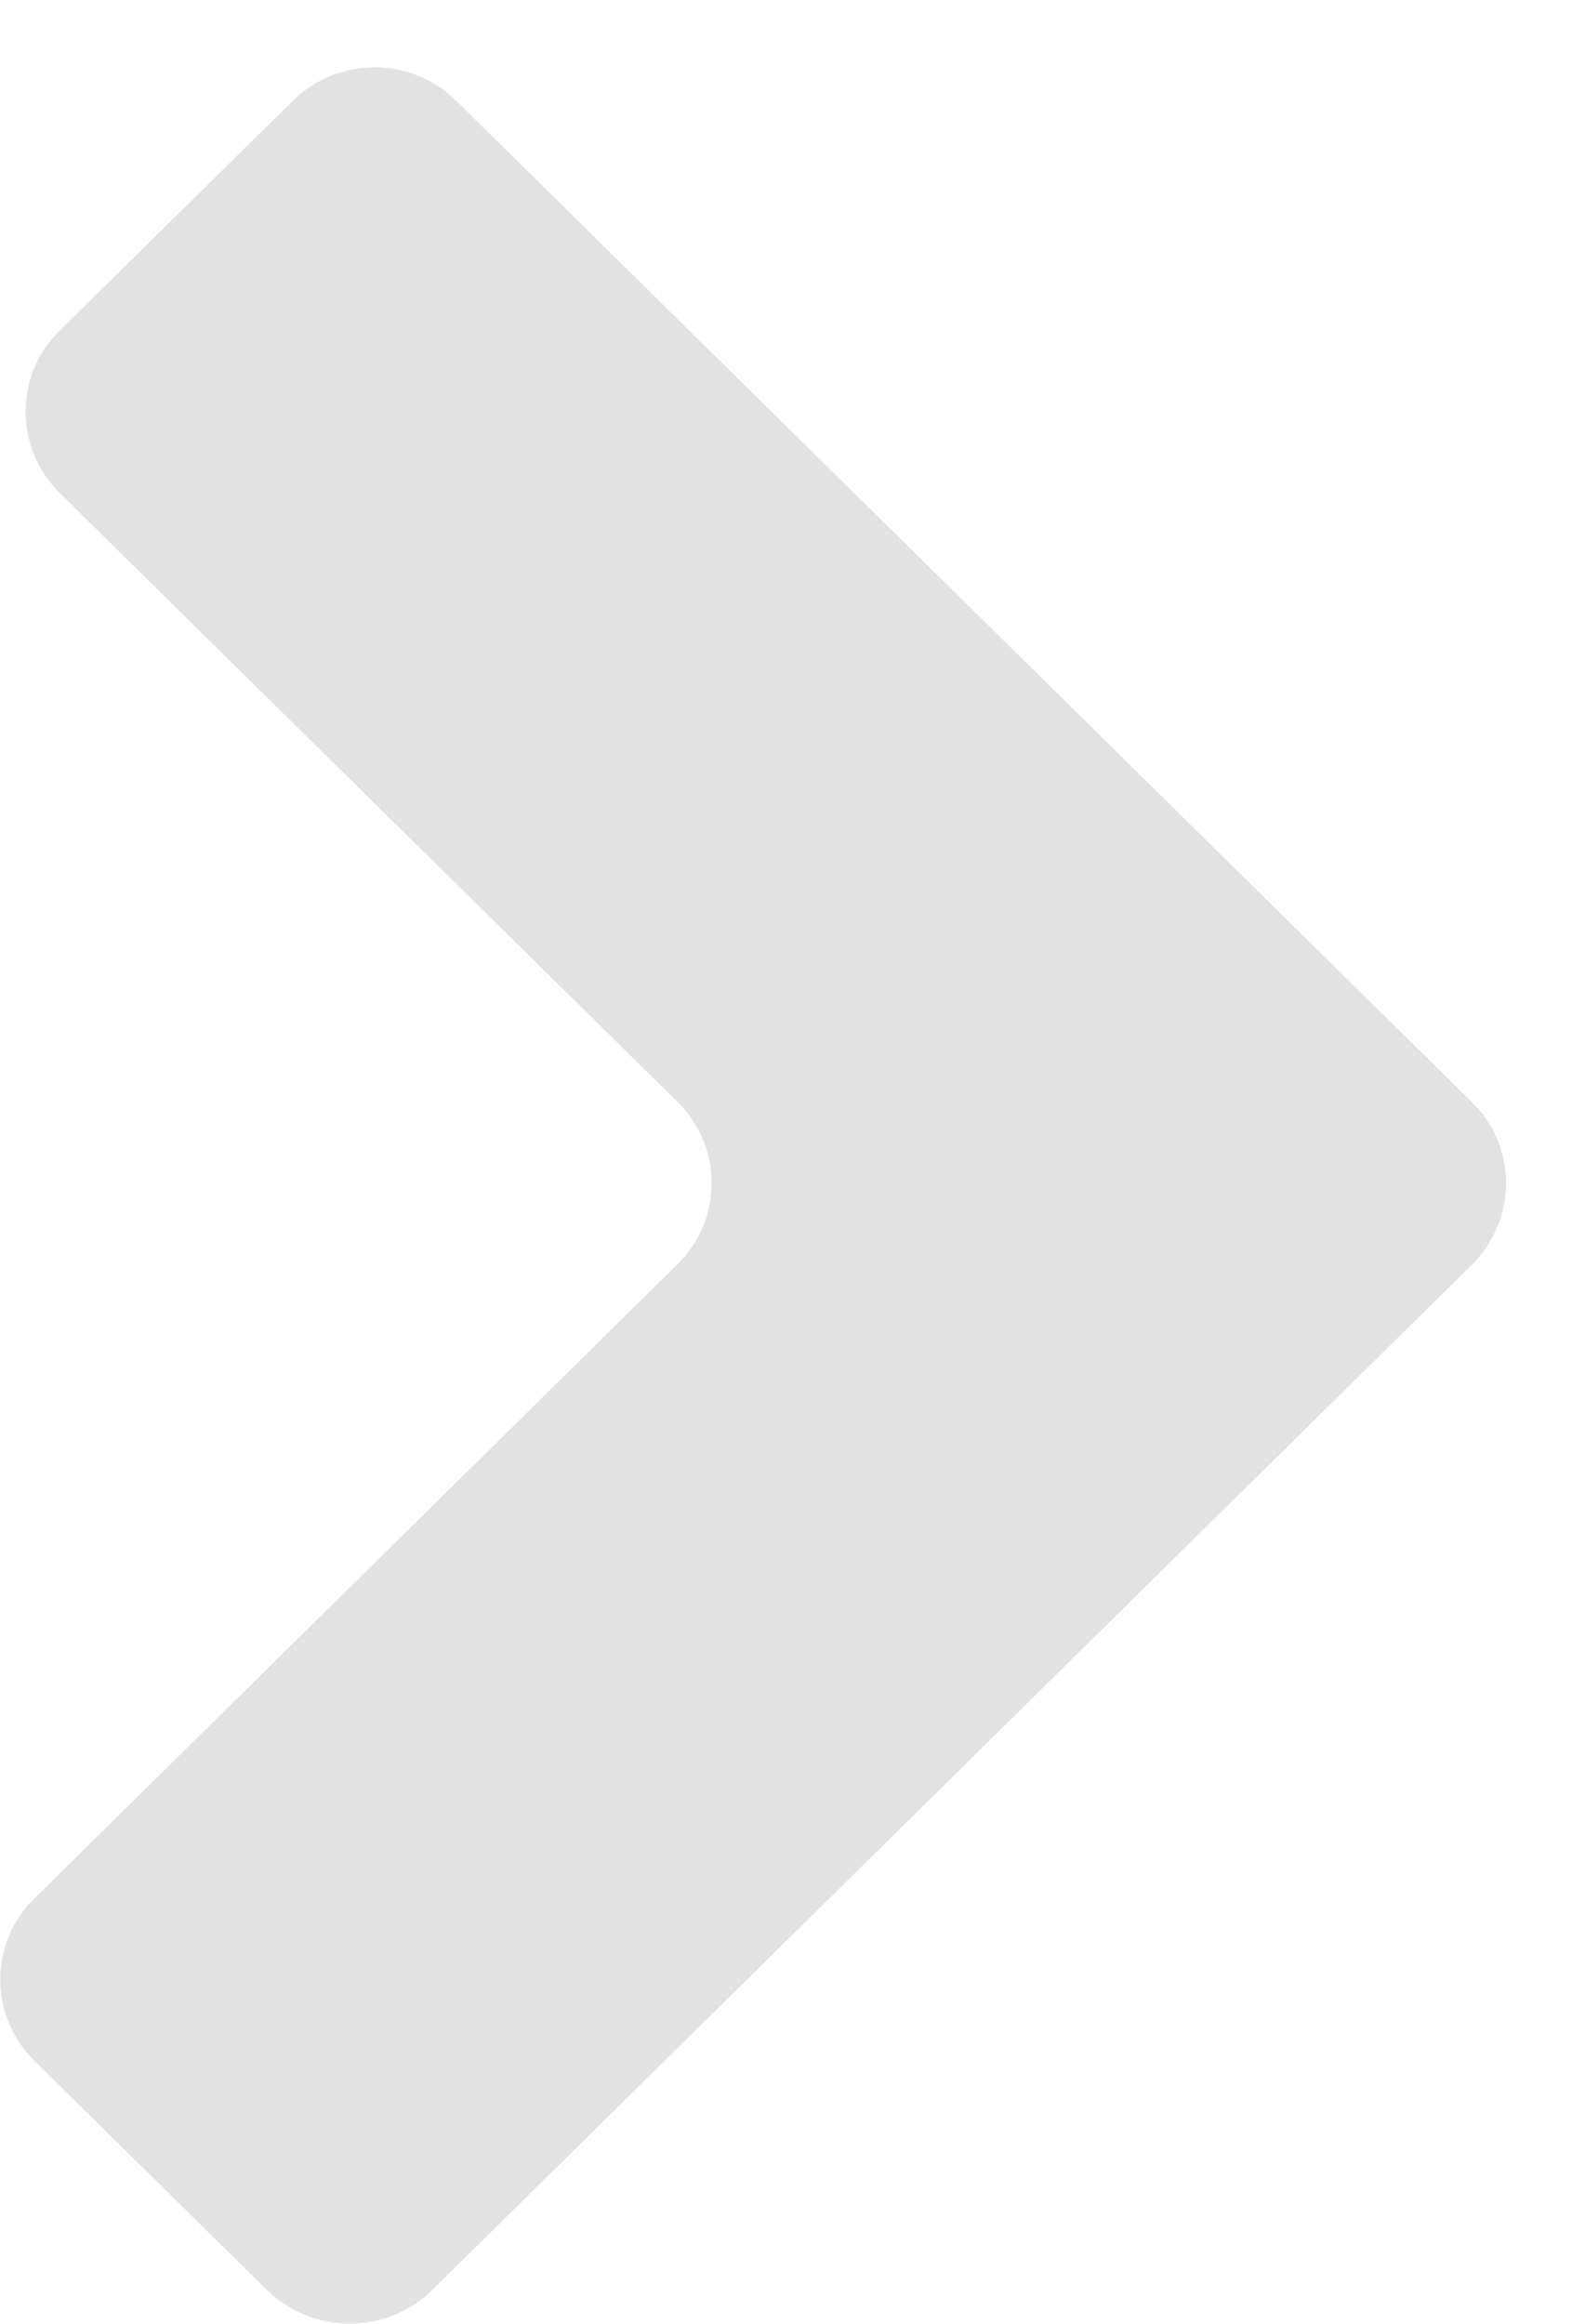 <svg id="SvgjsSvg1000" xmlns="http://www.w3.org/2000/svg" version="1.1" xmlns:xlink="http://www.w3.org/1999/xlink" xmlns:svgjs="http://svgjs.com/svgjs" width="23" height="34" viewBox="0 0 23 34"><title>ArrowR</title><desc>Created with Avocode.</desc><defs id="SvgjsDefs1001"></defs><path id="SvgjsPath1007" d="M1347.32 3944.51L1362.54 3929.5C1363.2 3928.84 1363.2 3927.78 1362.54 3927.13L1347.68 3912.48C1347.02 3911.82 1345.94 3911.82 1345.28 3912.48L1341.87 3915.84C1341.21 3916.49 1341.21 3917.55 1341.87 3918.21L1350.91 3927.12C1351.58 3927.78 1351.58 3928.84 1350.91 3929.5L1341.5 3938.78C1340.84 3939.43 1340.84 3940.49 1341.5 3941.15L1344.91 3944.51C1345.58 3945.16 1346.65 3945.16 1347.32 3944.51Z " fill="#e2e2e2" fill-opacity="1" transform="matrix(1,0,0,1,-1341,-3911)"></path></svg>